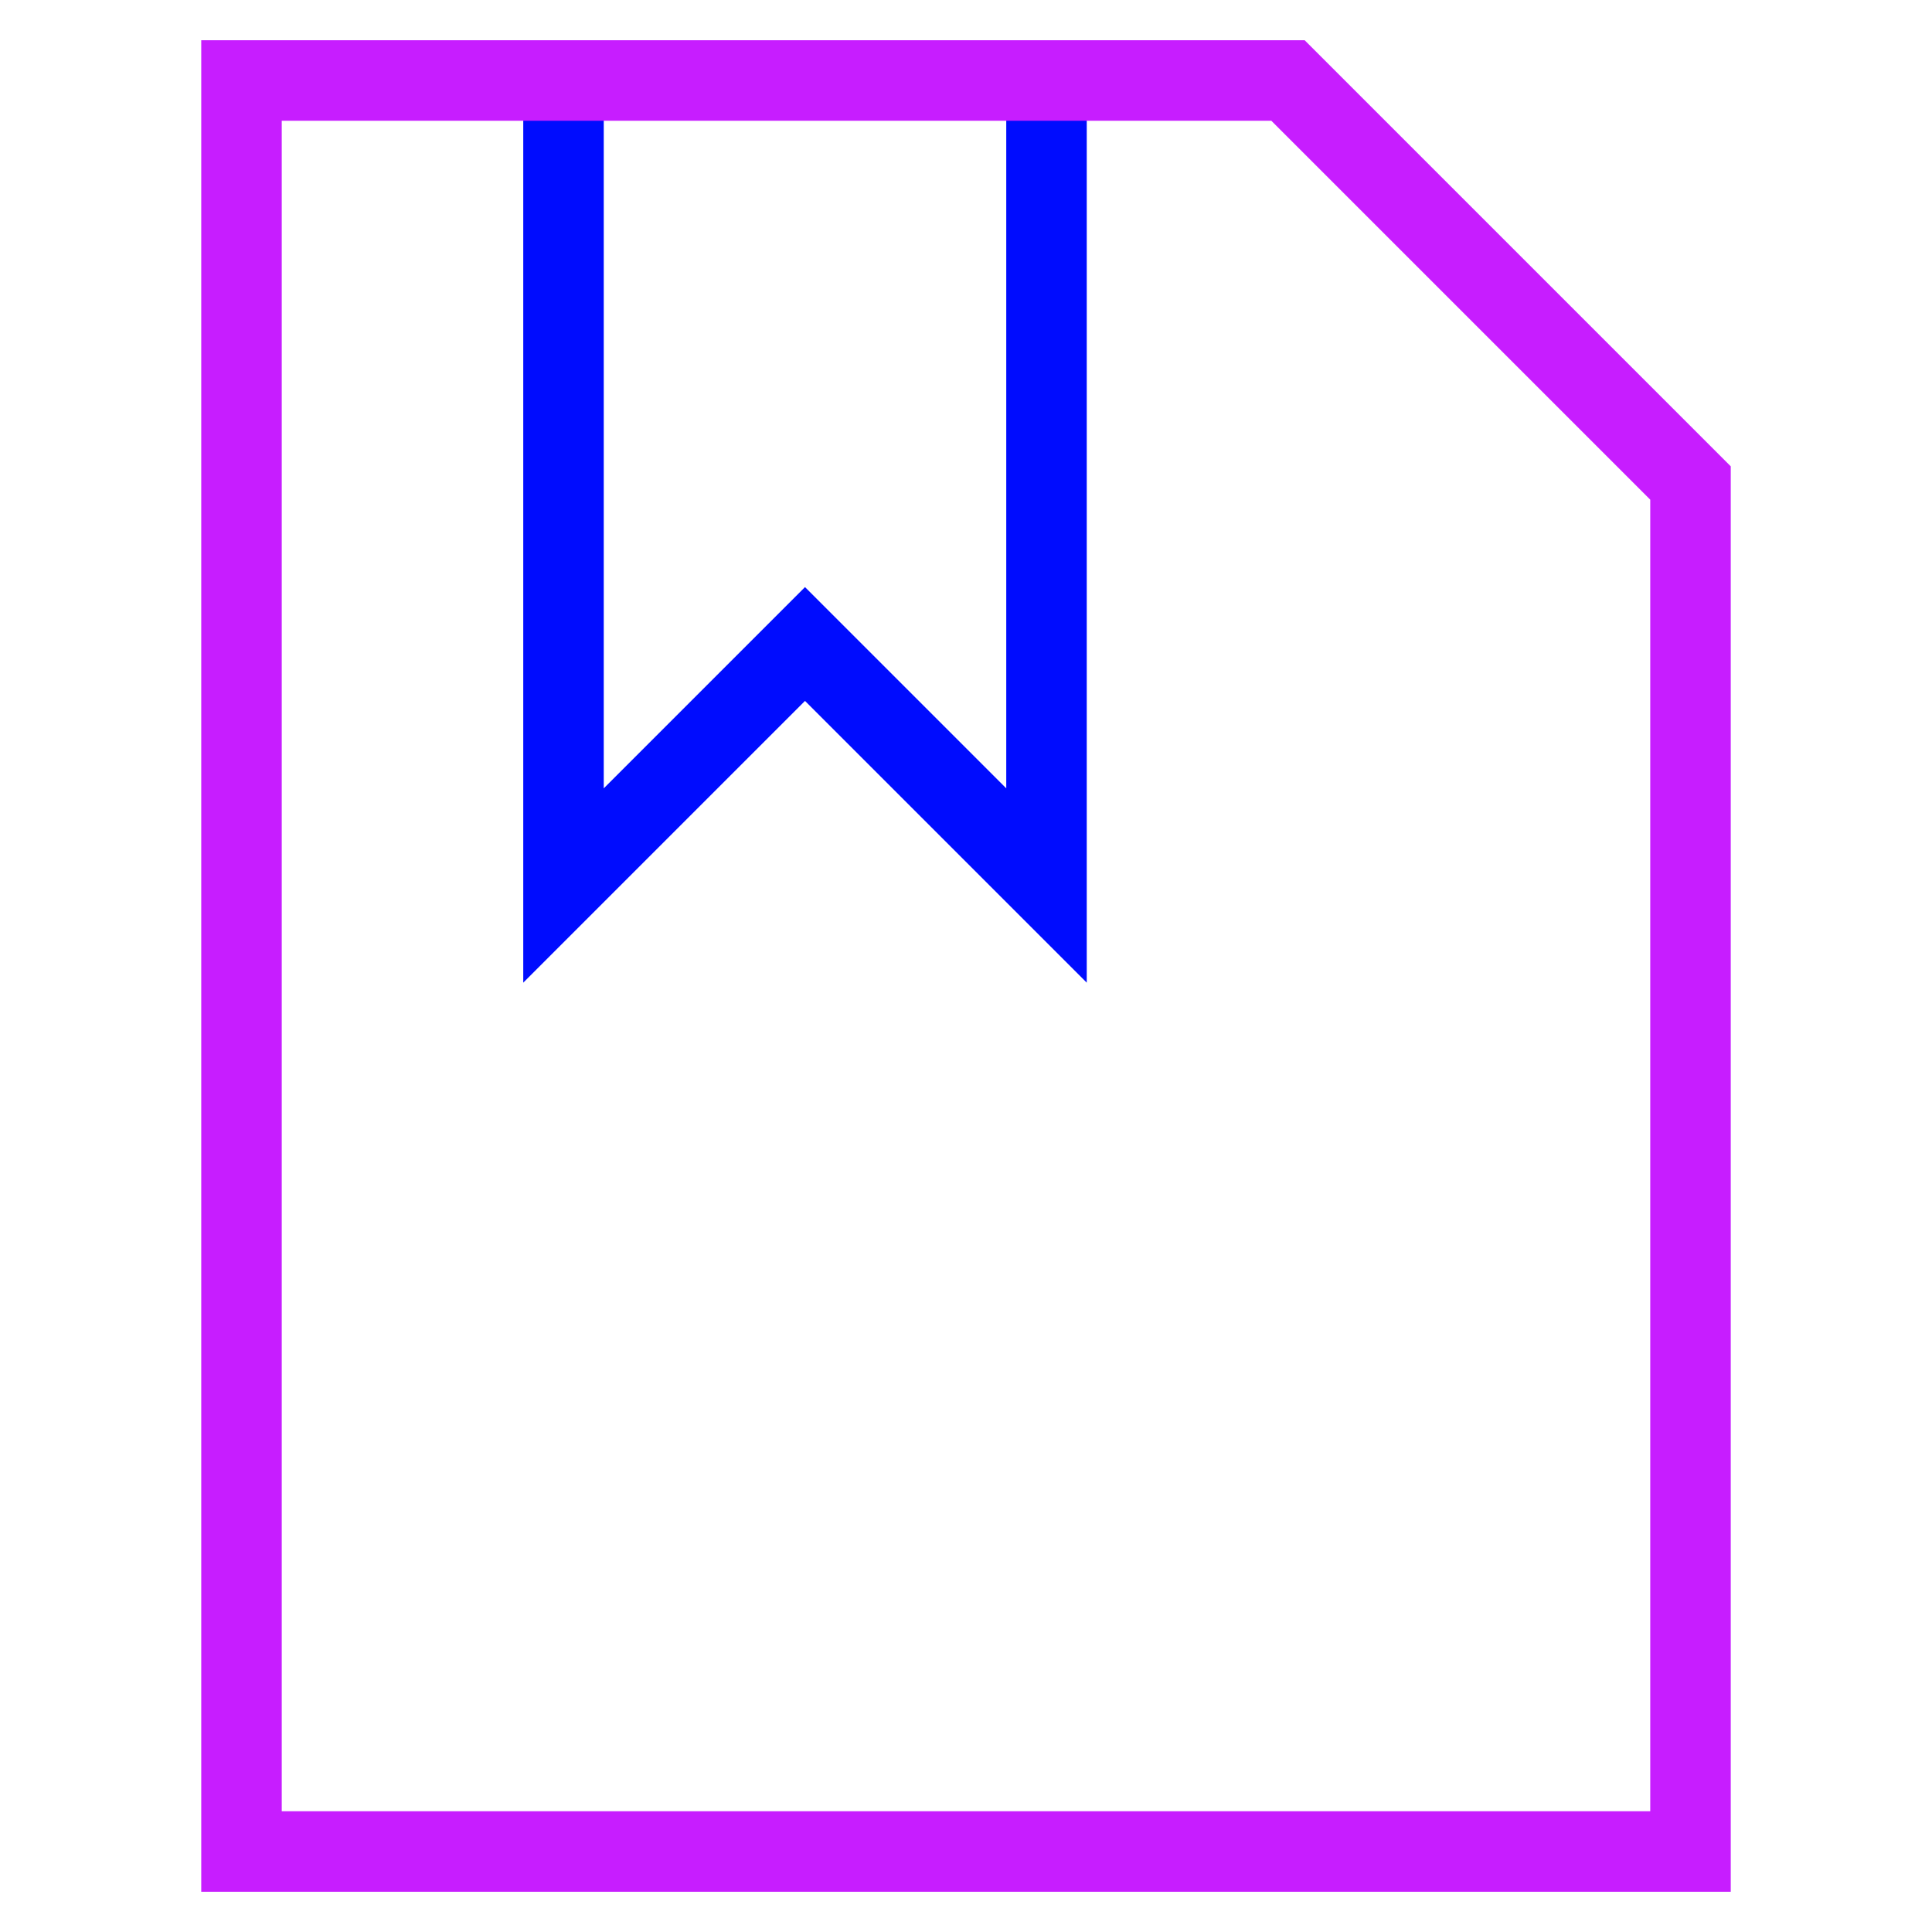 <svg xmlns="http://www.w3.org/2000/svg" fill="none" viewBox="0 0 24 24" id="File-Bookmark--Streamline-Sharp-Neon">
  <desc>
    File Bookmark Streamline Icon: https://streamlinehq.com
  </desc>
  <g id="file-bookmark--text-common-bookmark">
    <path id="Vector 1943" stroke="#000cfe" d="M7 1v10l3 -3 3 3V1" stroke-width="1"></path>
    <path id="Rectangle 843" stroke="#c71dff" d="M16 1H3v22h18V6l-5 -5Z" stroke-width="1"></path>
  </g>
</svg>